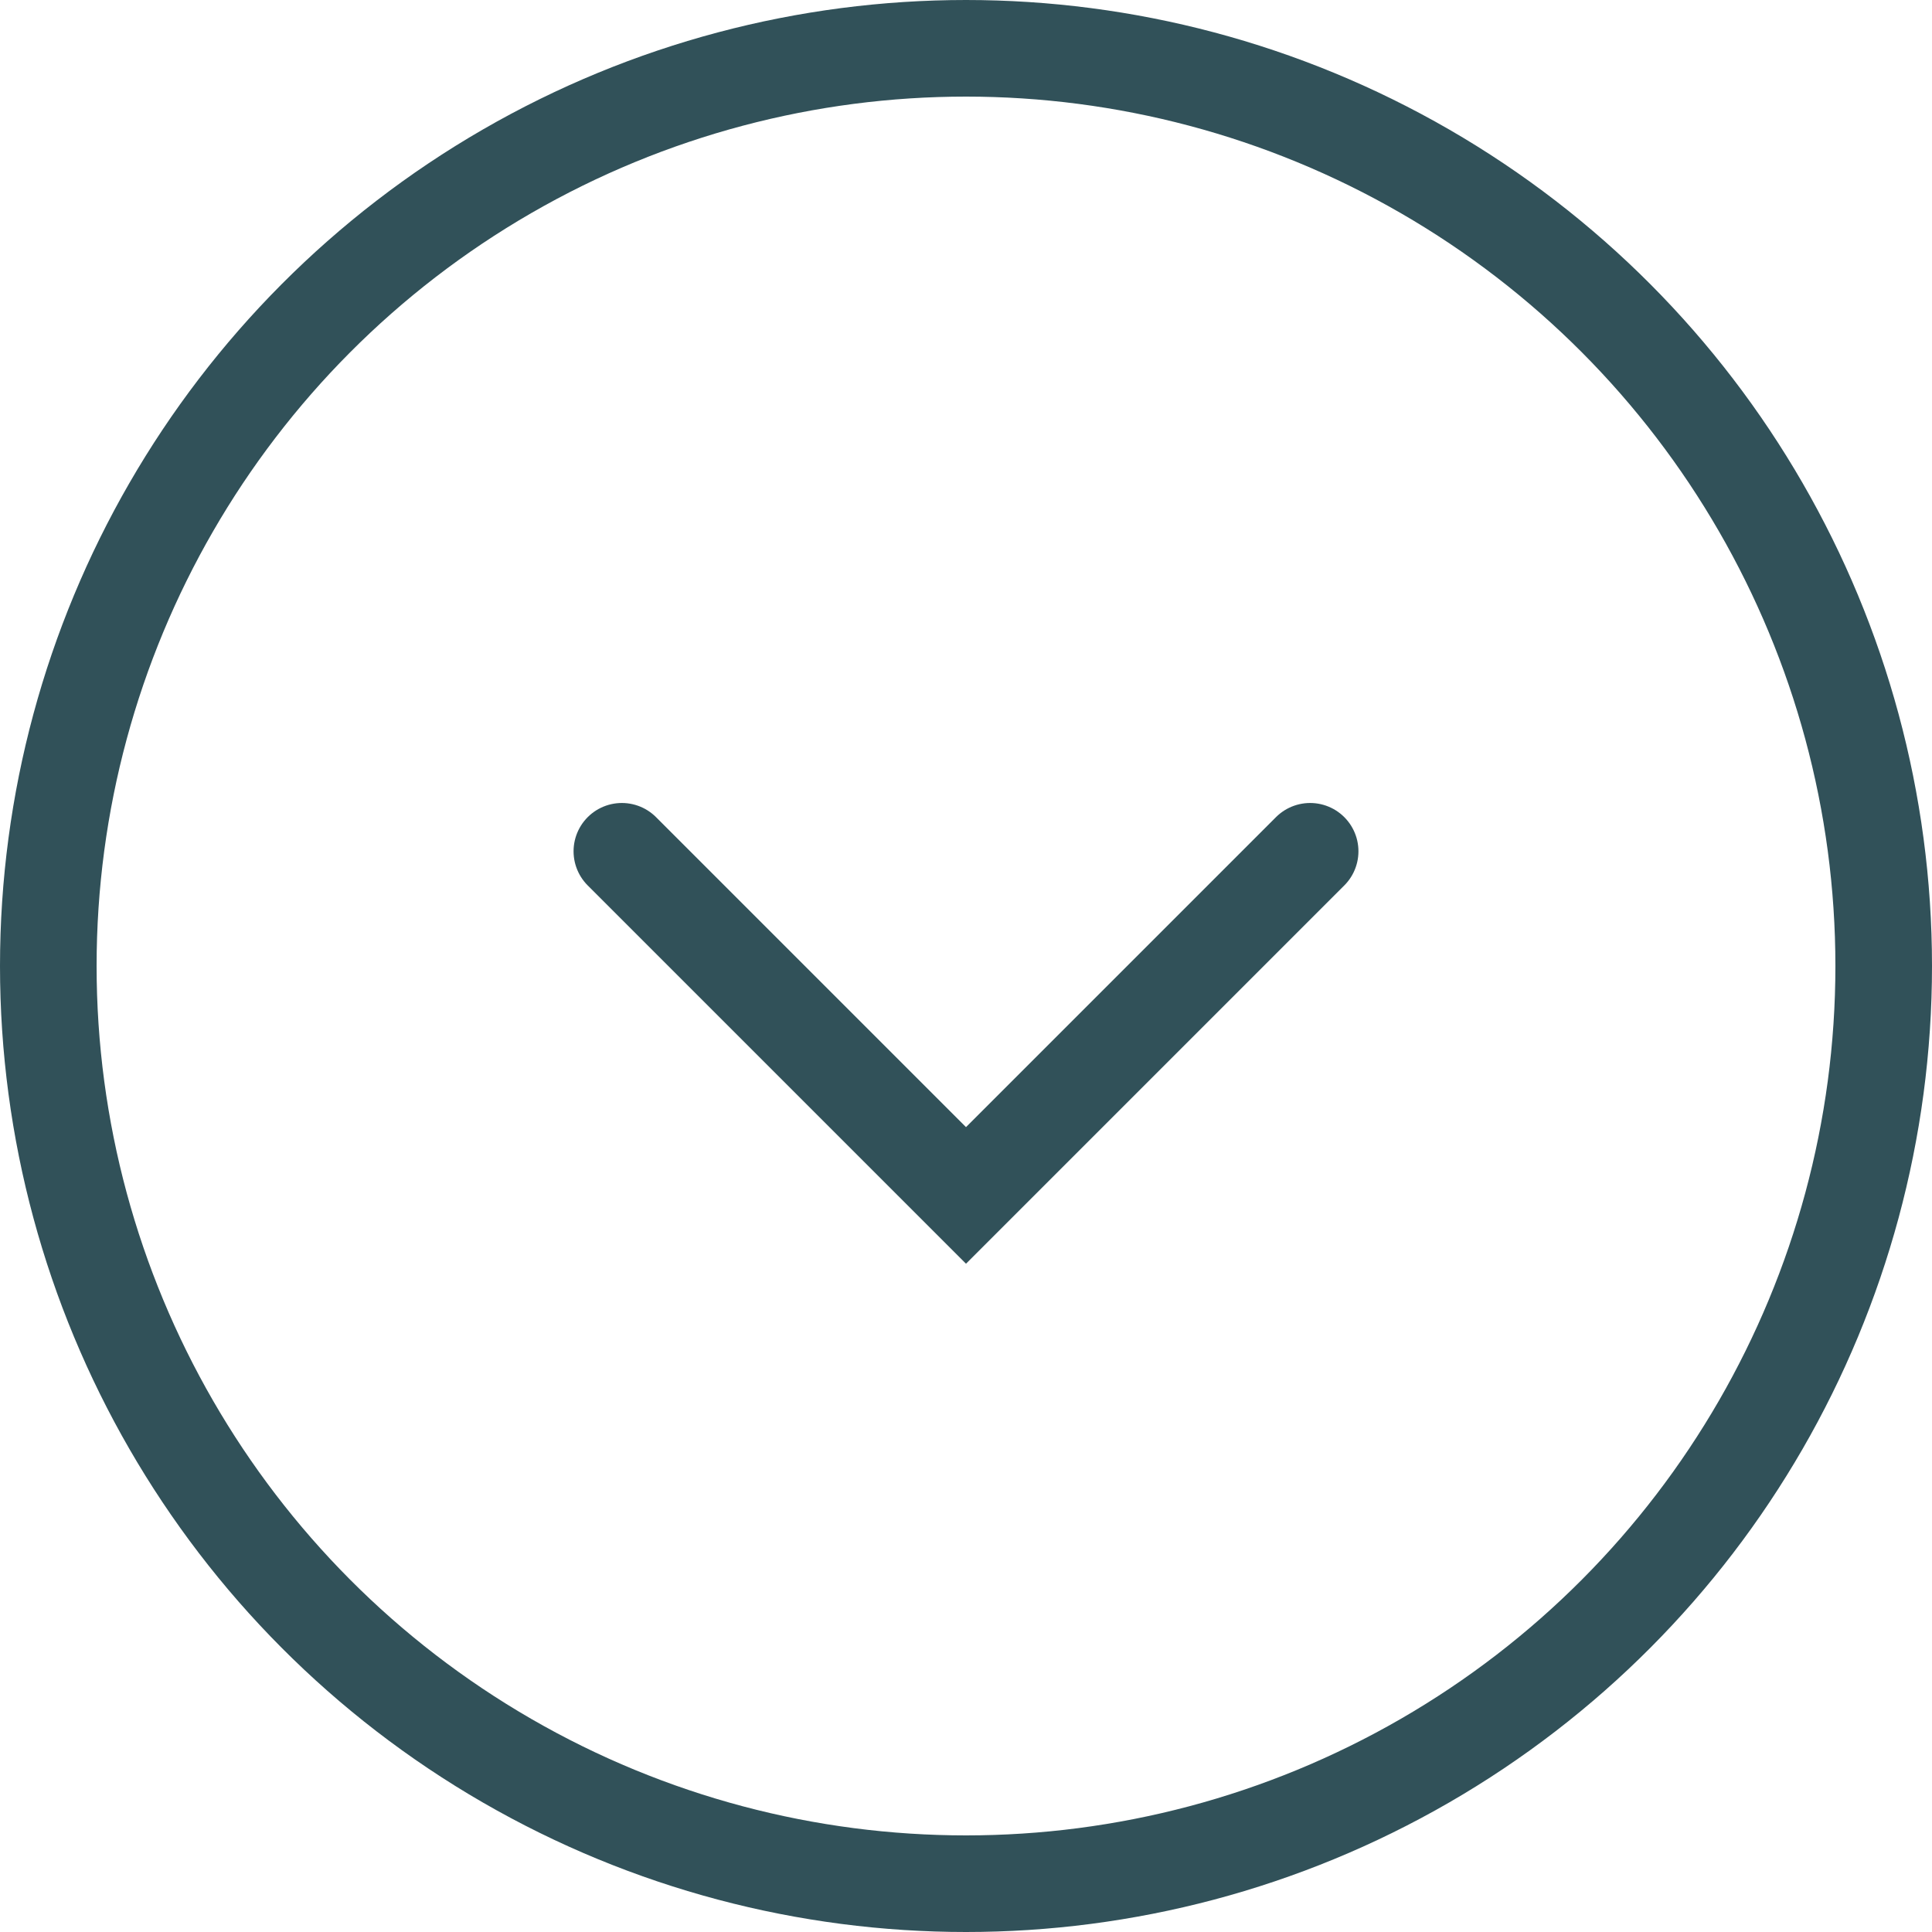 <?xml version="1.0" encoding="UTF-8"?>
<svg width="40px" height="40px" viewBox="0 0 40 40" version="1.1" xmlns="http://www.w3.org/2000/svg" xmlns:xlink="http://www.w3.org/1999/xlink">
    <!-- Generator: Sketch 59 (86127) - https://sketch.com -->
    <title>down-arrow</title>
    <desc>Created with Sketch.</desc>
    <g id="Symbols" stroke="none" stroke-width="1" fill="none" fill-rule="evenodd">
        <g id="down-arrow" transform="translate(1, 1)" stroke="#315159" stroke-width="2">
            <circle id="Oval" cx="19" cy="19" r="19"></circle>
            <polyline id="Line" stroke-linecap="round" points="11.875 16.625 19 23.75 26.125 16.625"></polyline>
        </g>
    </g>
</svg>